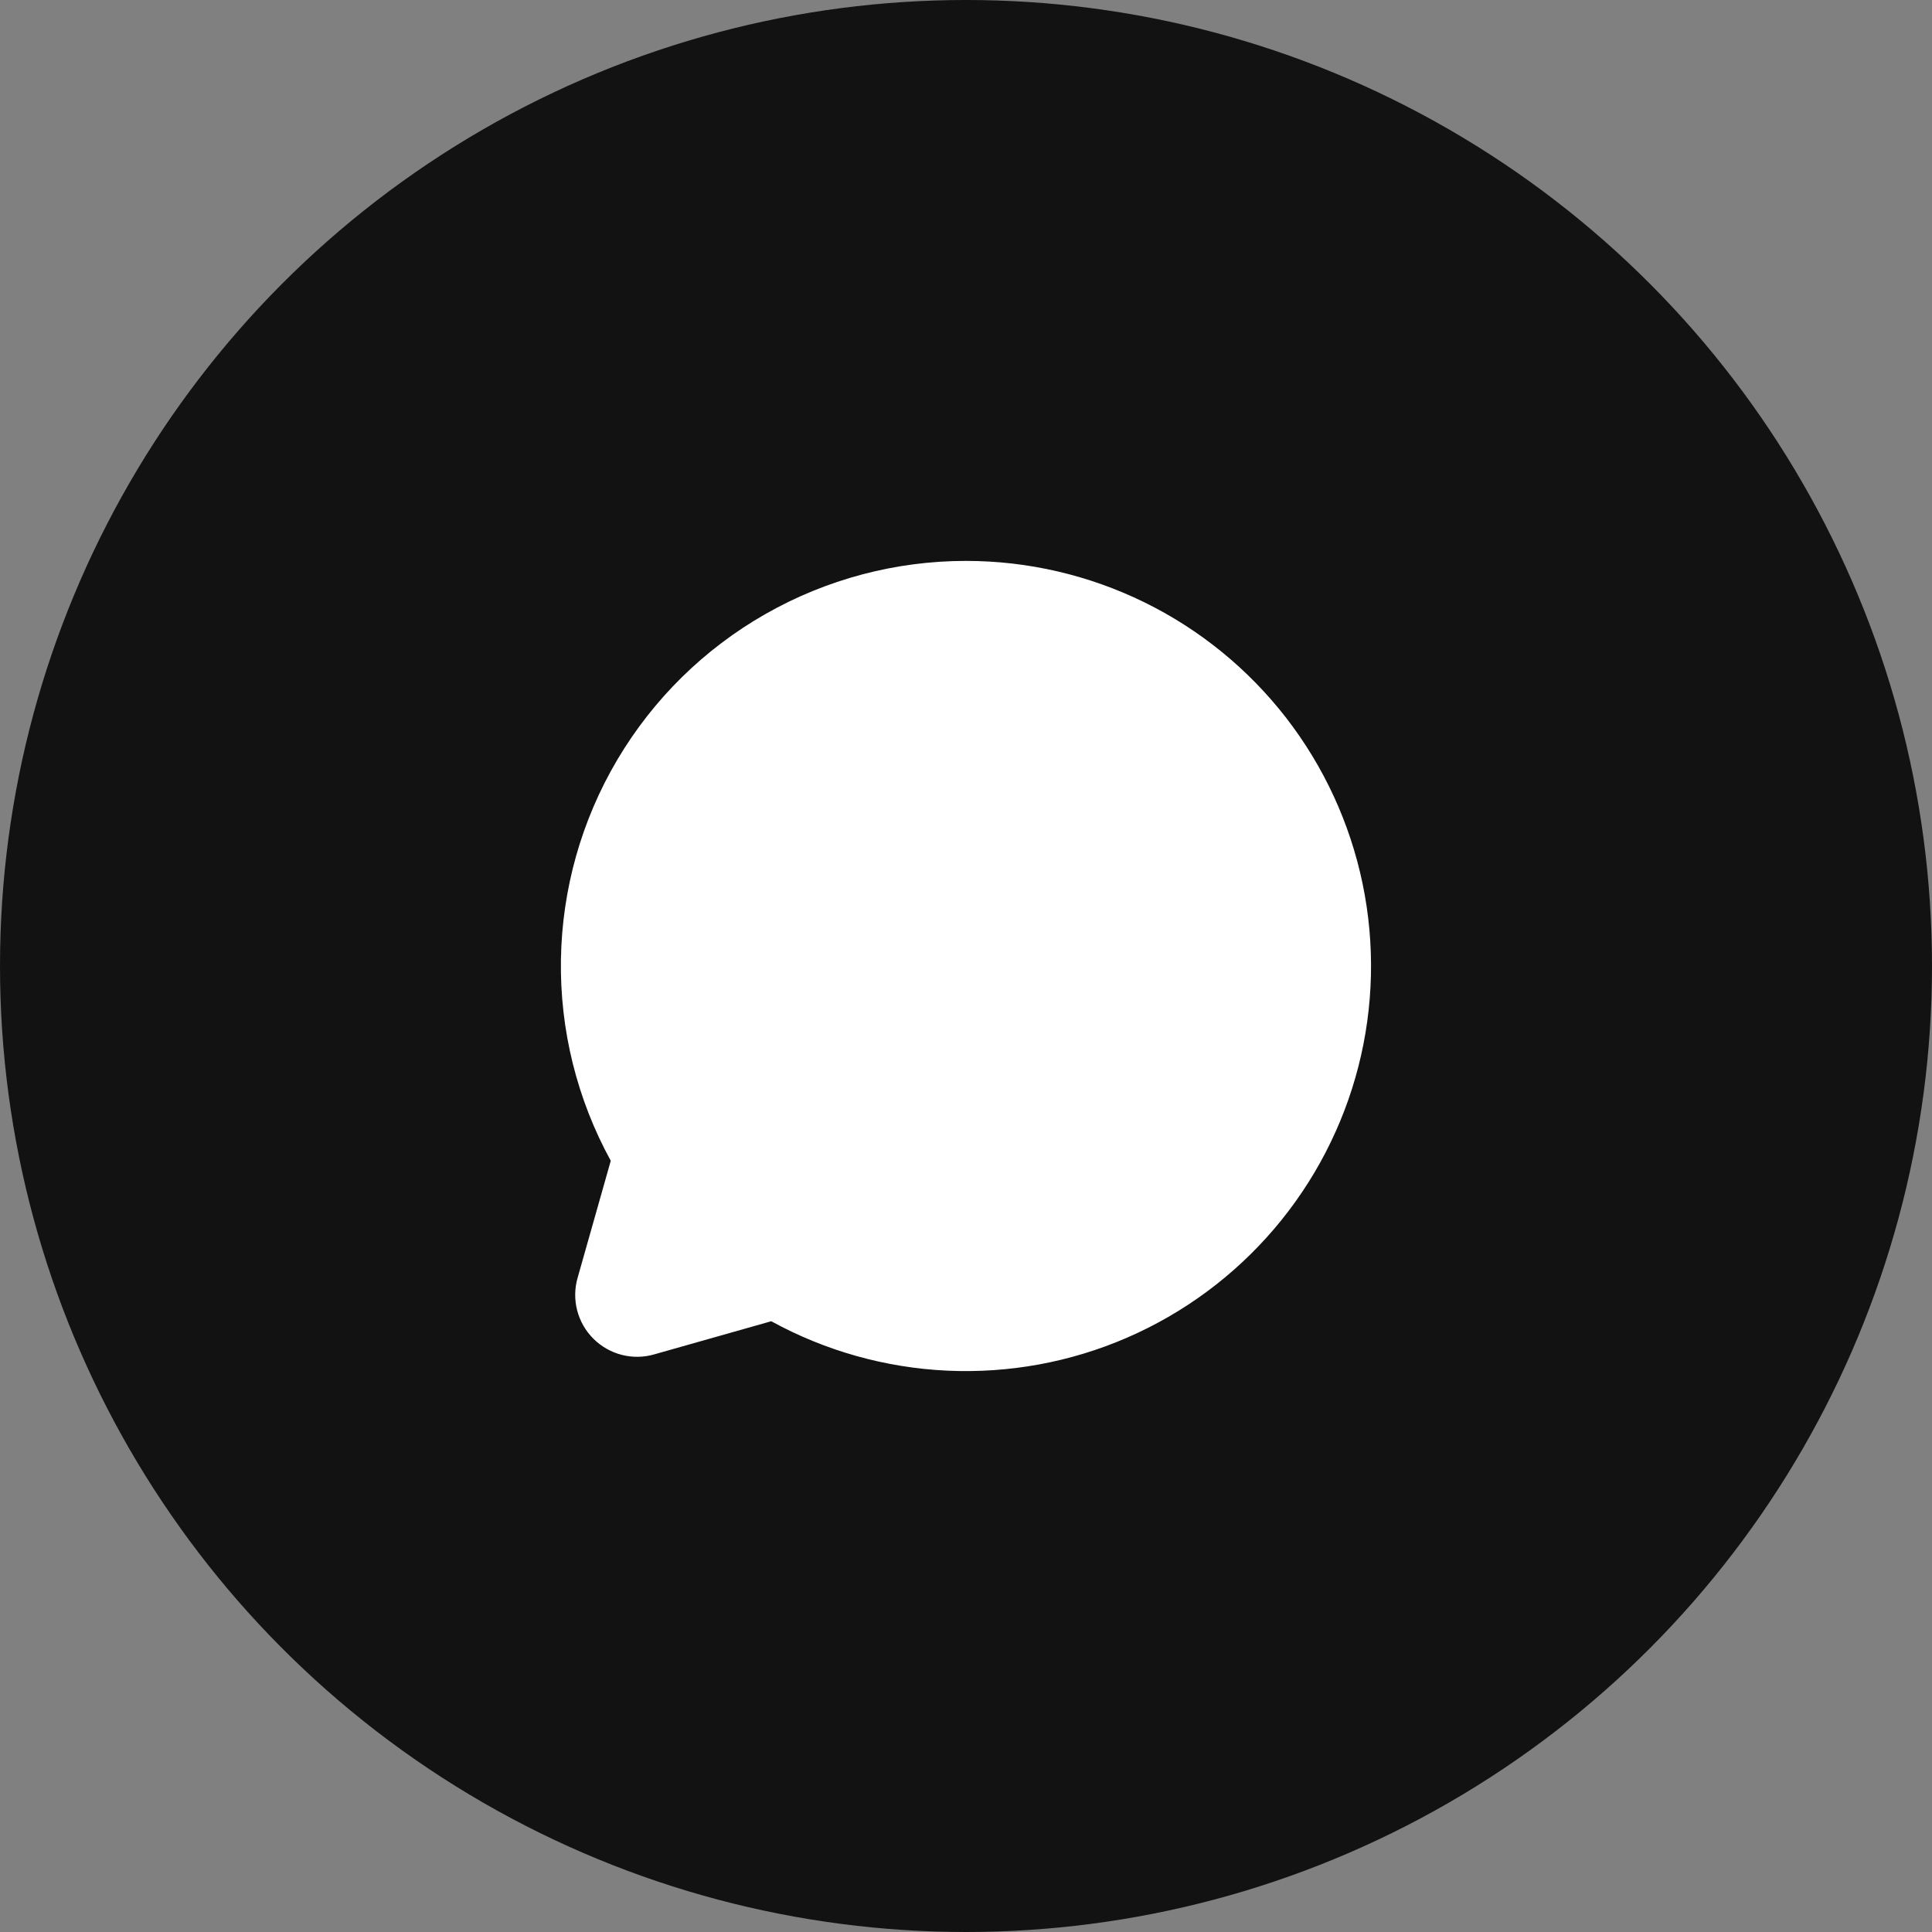 <svg width="62" height="62" viewBox="0 0 62 62" fill="none" xmlns="http://www.w3.org/2000/svg">
<rect x="0" y="0" width="62" height="62" fill="#808080" stroke="none"/>
<circle cx="31" cy="31" r="31" fill="#121212"/>
<path d="M31 18C28.742 18 26.523 18.588 24.562 19.706C22.6 20.824 20.964 22.433 19.813 24.376C18.663 26.318 18.038 28.527 18.001 30.785C17.963 33.042 18.515 35.27 19.6 37.25L18.538 41C18.438 41.342 18.433 41.704 18.521 42.048C18.61 42.393 18.789 42.708 19.041 42.959C19.293 43.211 19.607 43.39 19.952 43.479C20.296 43.567 20.658 43.562 21 43.462L24.75 42.4C26.488 43.352 28.421 43.895 30.4 43.986C32.38 44.077 34.354 43.715 36.172 42.926C37.99 42.137 39.604 40.943 40.89 39.435C42.176 37.928 43.1 36.146 43.592 34.226C44.083 32.306 44.13 30.299 43.727 28.359C43.324 26.418 42.483 24.596 41.269 23.03C40.053 21.464 38.497 20.197 36.717 19.325C34.937 18.454 32.982 18 31 18V18Z" fill="white"/>
</svg>
